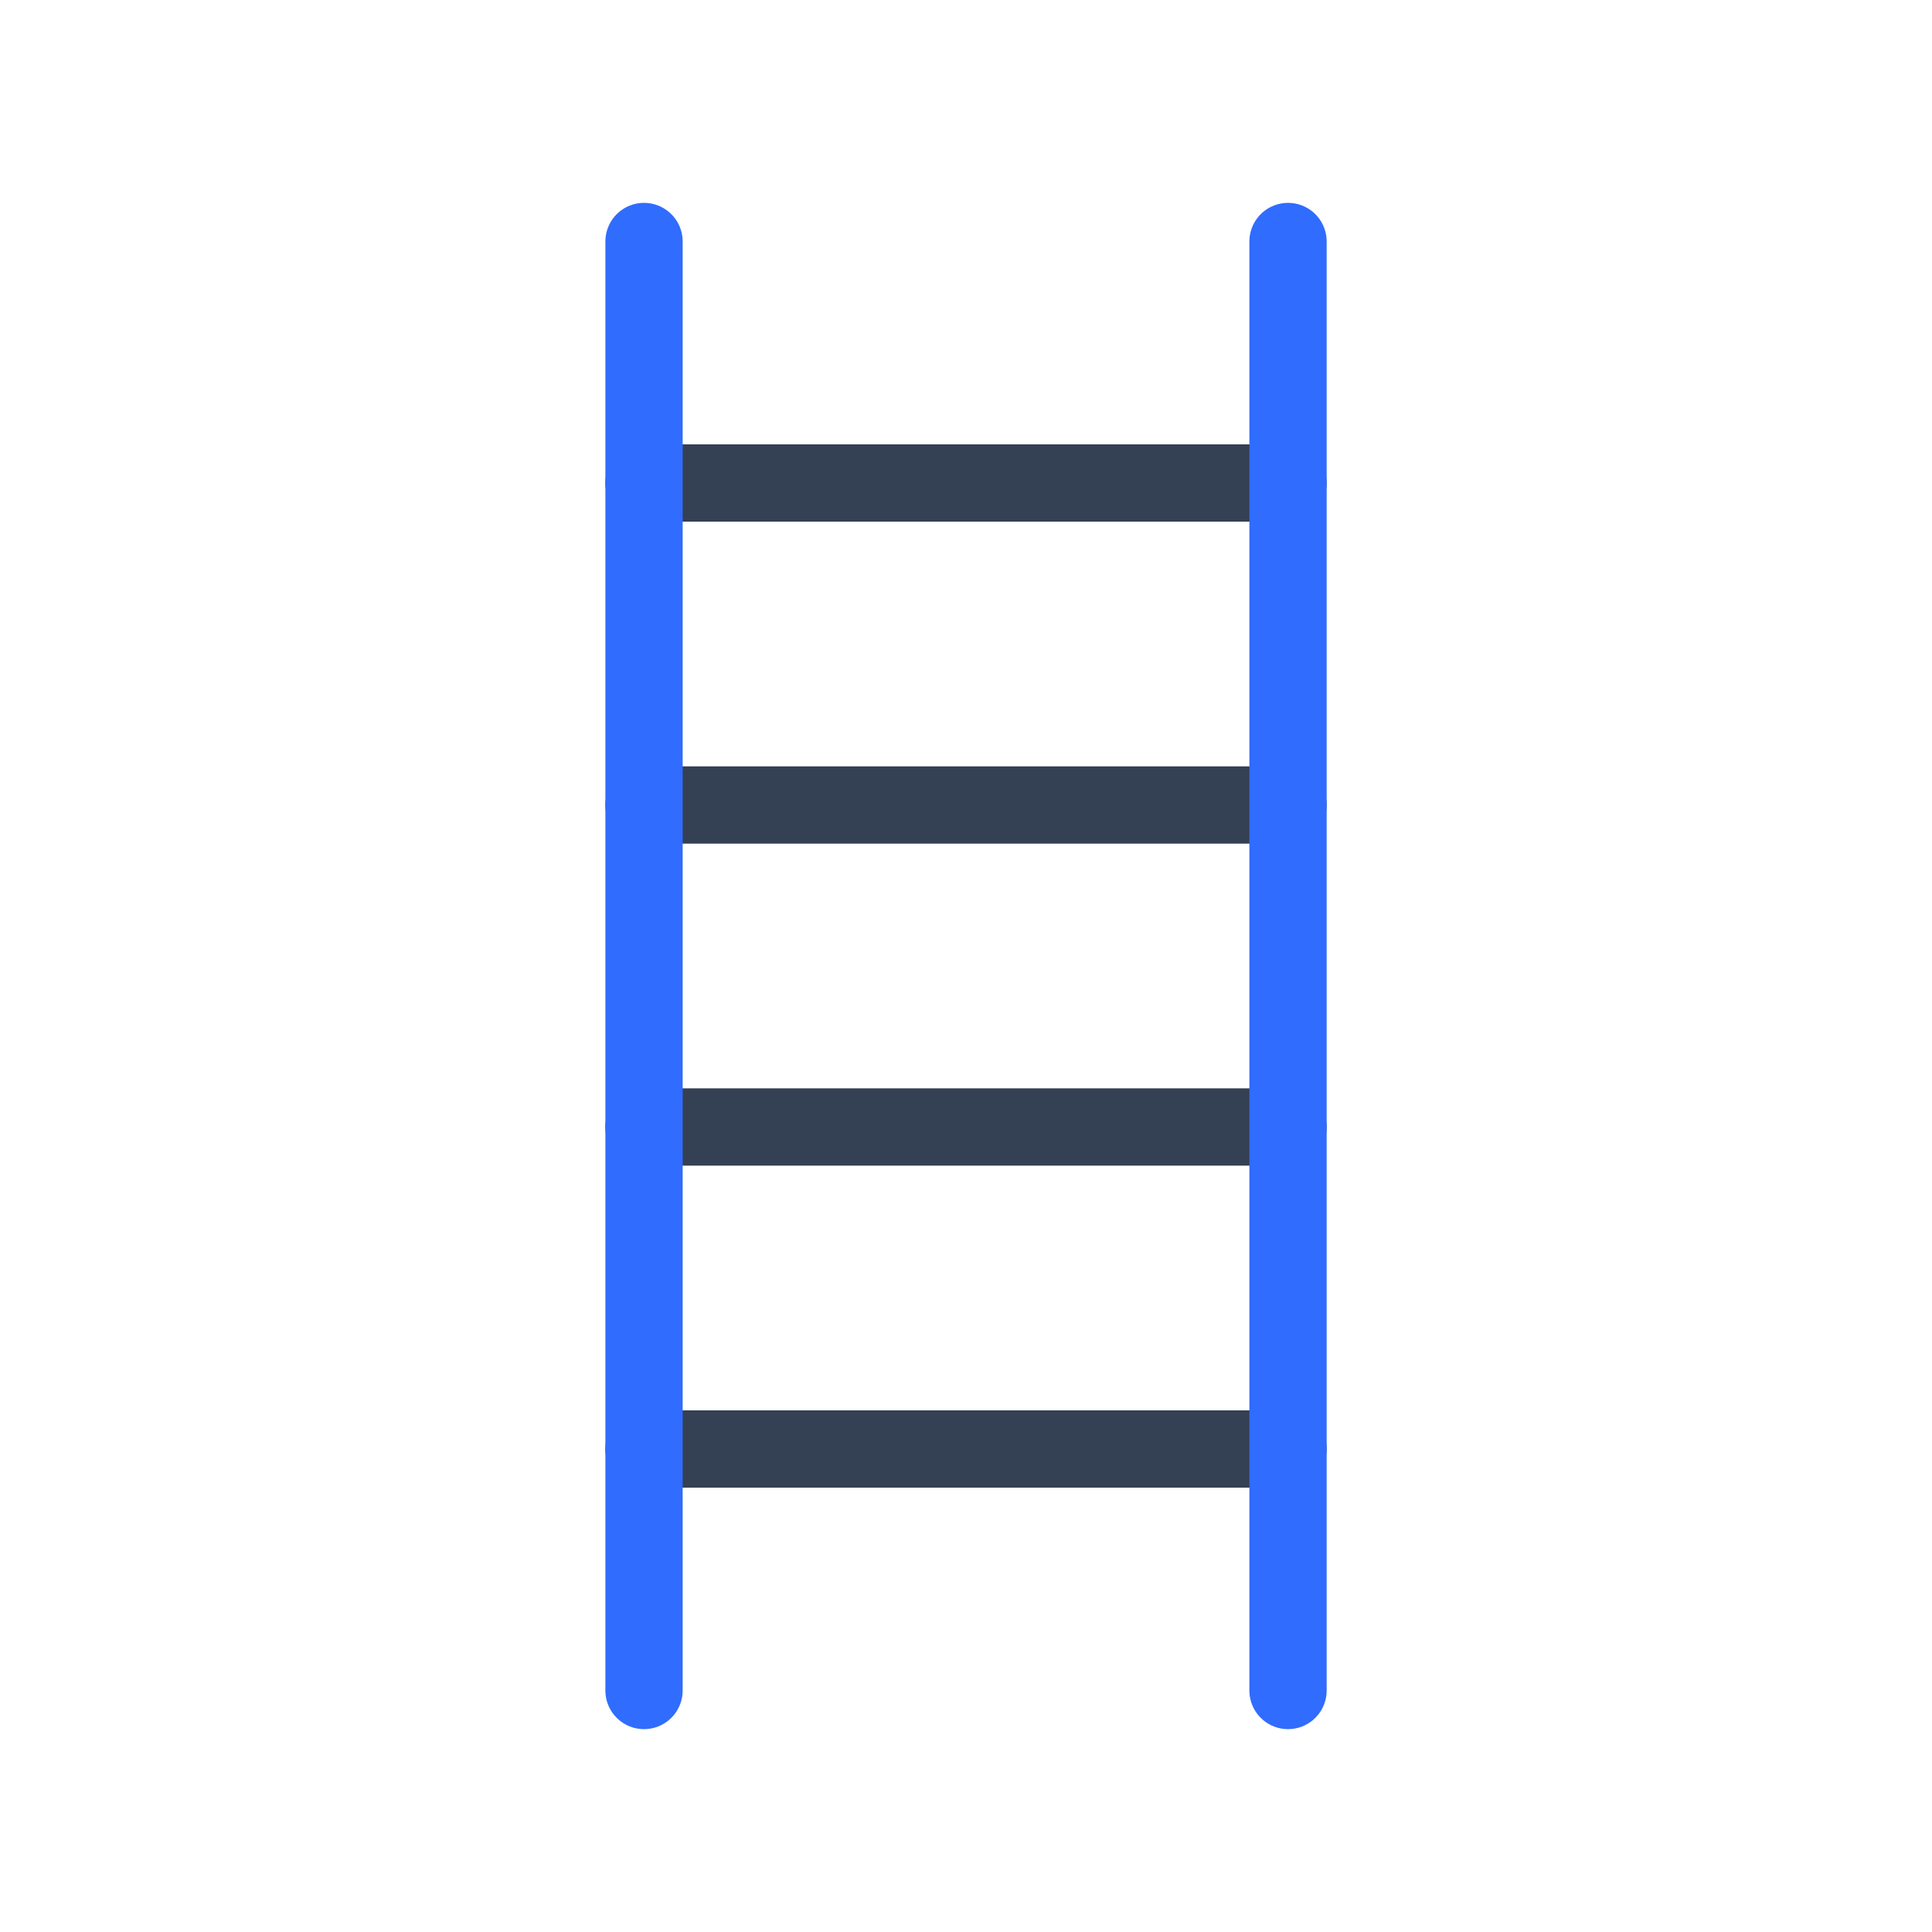 <svg width="50" height="50" viewBox="0 0 50 50" fill="none" xmlns="http://www.w3.org/2000/svg">
<path d="M16.667 37.5H33.334M16.667 12.5H33.334H16.667ZM16.667 20.833H33.334H16.667ZM16.667 29.167H33.334H16.667Z" stroke="#344054" stroke-width="2" stroke-linecap="round" stroke-linejoin="round"/>
<path d="M33.334 6.25V43.75M16.667 6.25V43.75V6.25Z" stroke="#306CFE" stroke-width="2" stroke-linecap="round" stroke-linejoin="round"/>
</svg>
